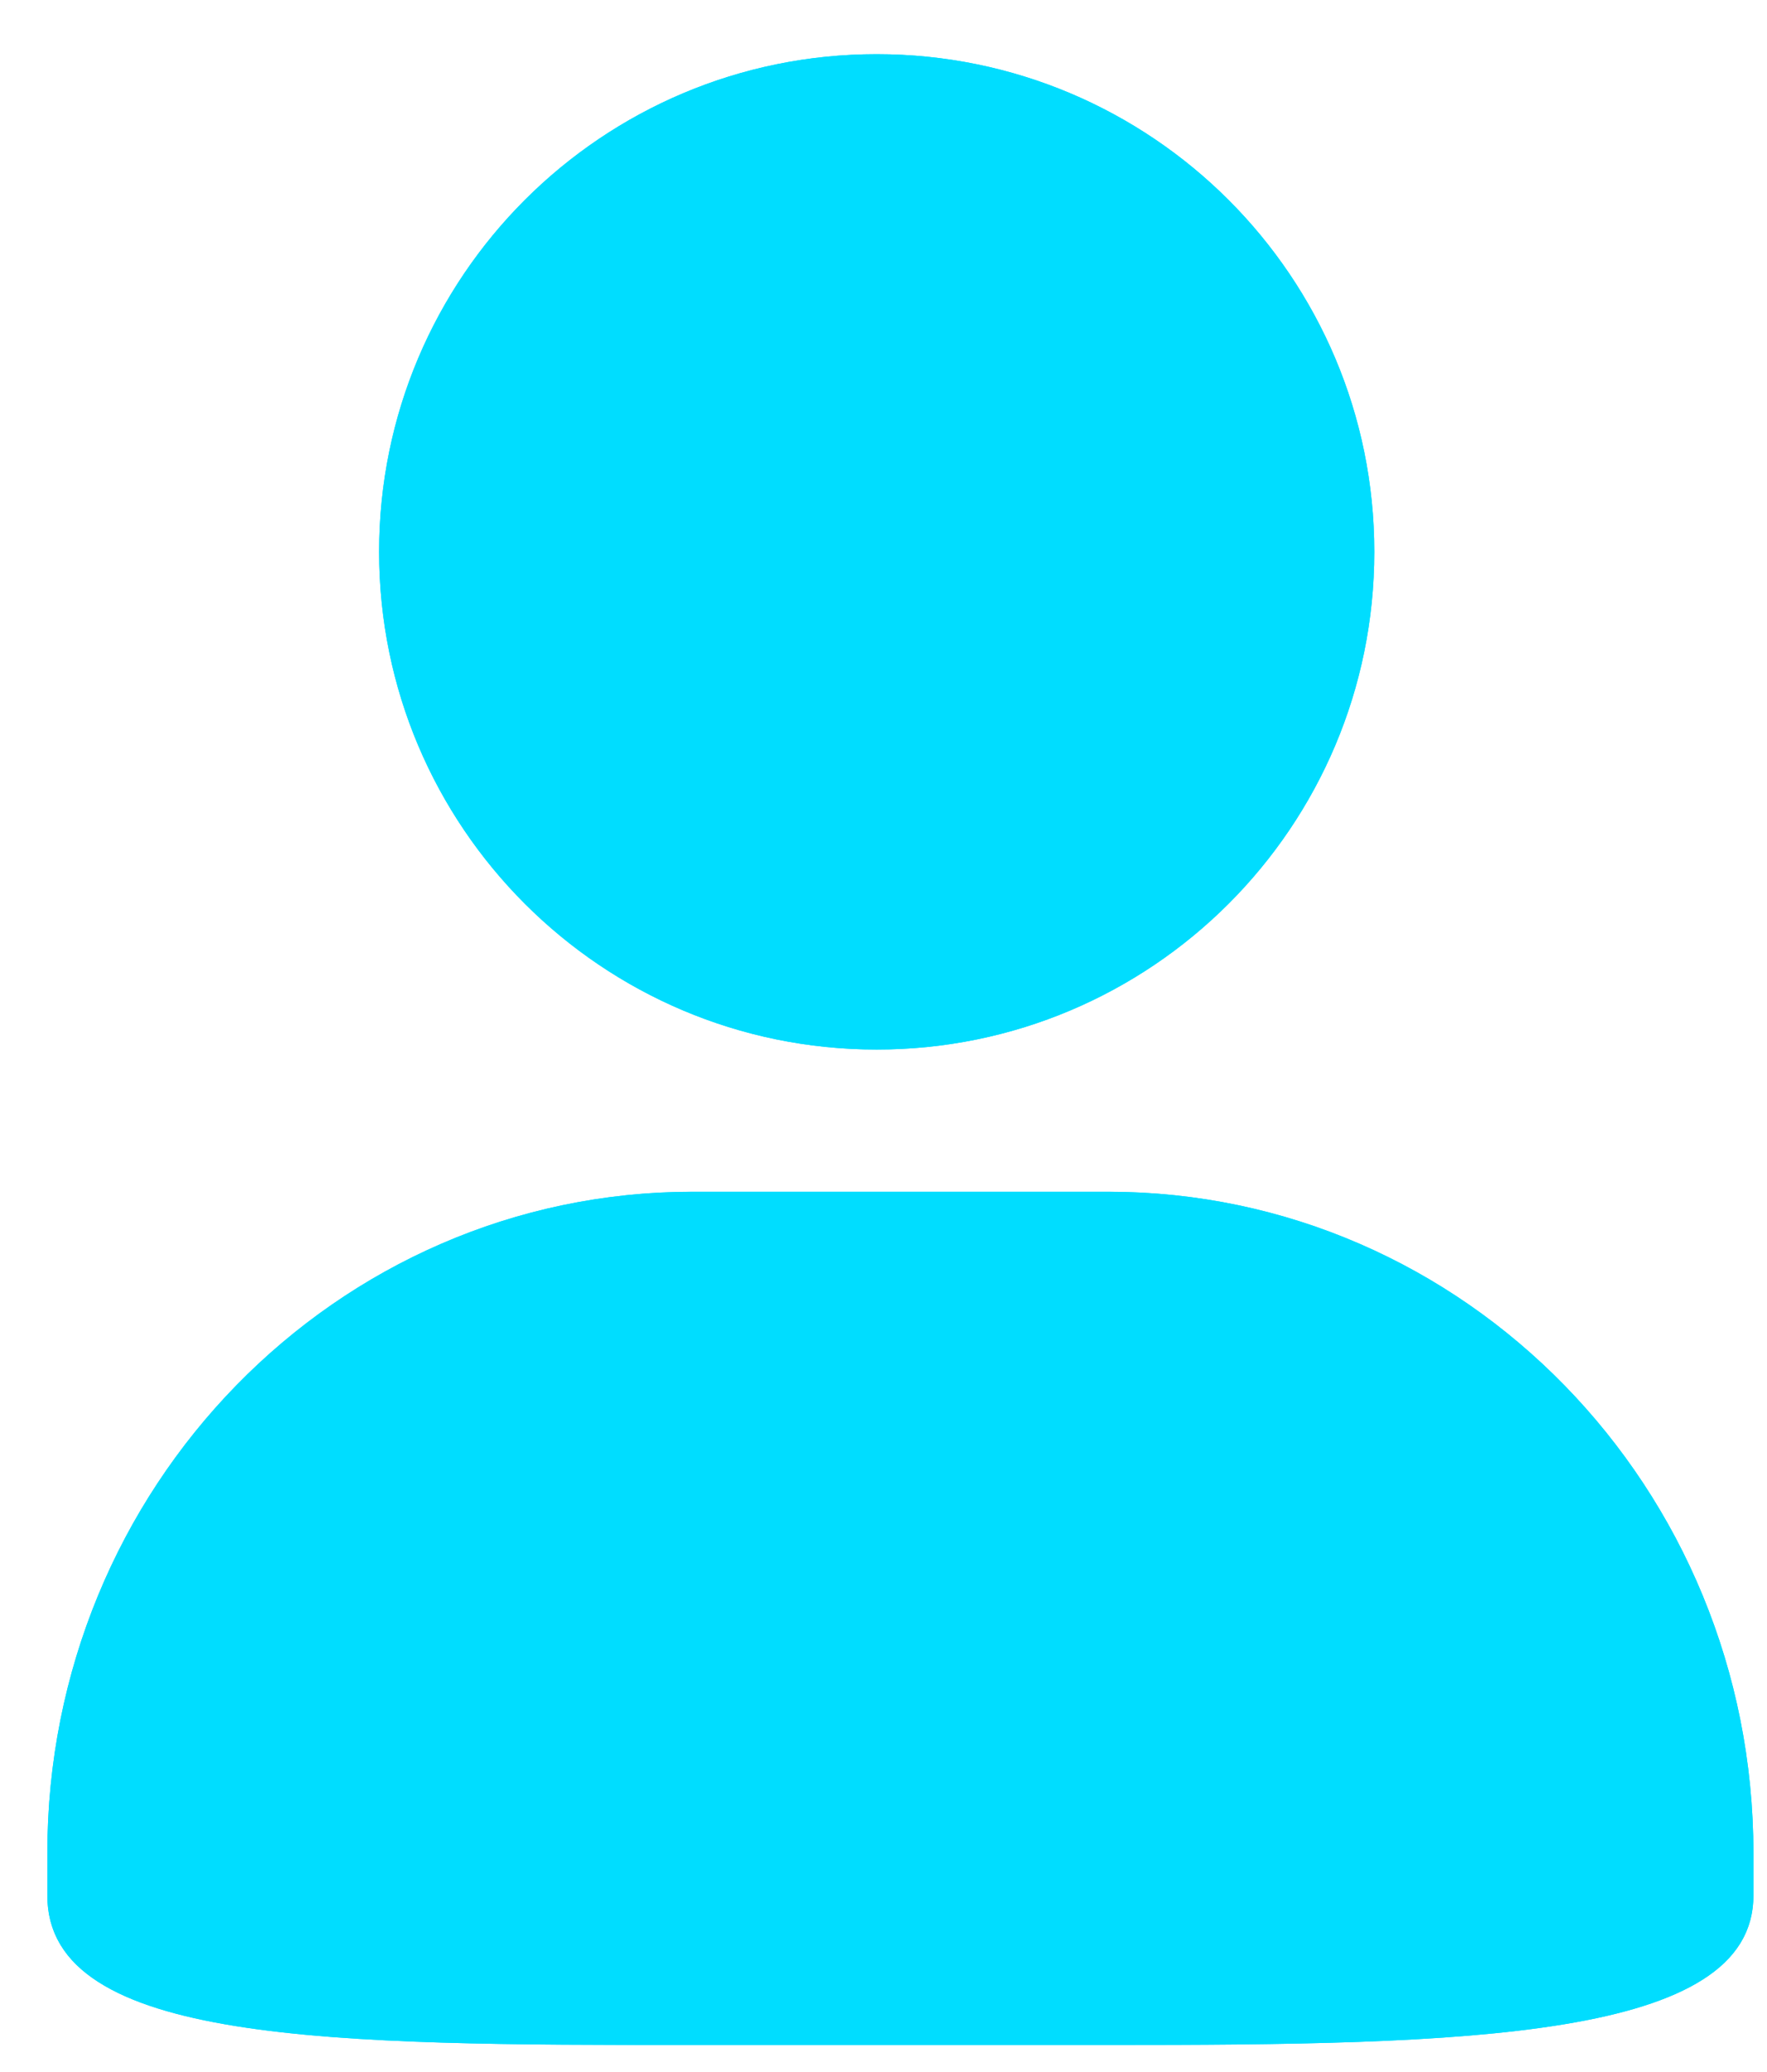 <svg width="29" height="34" viewBox="0 0 29 34" fill="none" xmlns="http://www.w3.org/2000/svg">
<g filter="url(#filter0_i)">
<path fill-rule="evenodd" clip-rule="evenodd" d="M14.388 0.889C18.899 0.889 22.555 4.545 22.555 9.055C22.555 13.566 18.899 17.222 14.388 17.222C9.878 17.222 6.222 13.566 6.222 9.055C6.222 4.544 9.879 0.889 14.388 0.889Z" fill="#00DDFF"/>
</g>
<path d="M14.388 1.389C18.623 1.389 22.055 4.822 22.055 9.055C22.055 13.29 18.623 16.722 14.388 16.722C10.154 16.722 6.722 13.29 6.722 9.055C6.722 4.82 10.155 1.389 14.388 1.389Z" stroke="#00DDFF"/>
<g filter="url(#filter1_i)">
<path fill-rule="evenodd" clip-rule="evenodd" d="M11.362 19.556H18.192C24.039 19.556 28.777 24.412 28.777 30.405V31.104C28.777 33.466 24.038 33.556 18.192 33.556H11.362C5.516 33.556 0.777 33.552 0.777 31.104V30.405C0.777 24.412 5.516 19.556 11.362 19.556Z" fill="#00DDFF"/>
</g>
<path d="M11.362 20.056H18.192C23.751 20.056 28.277 24.677 28.277 30.405V31.104C28.277 31.487 28.103 31.791 27.677 32.061C27.227 32.348 26.531 32.567 25.595 32.722C23.729 33.032 21.127 33.056 18.192 33.056H11.362C8.423 33.056 5.823 33.053 3.957 32.754C3.021 32.604 2.328 32.388 1.88 32.099C1.459 31.829 1.277 31.515 1.277 31.104V30.405C1.277 24.677 5.804 20.056 11.362 20.056Z" stroke="#00DDFF"/>
<defs>
<filter id="filter0_i" x="6.222" y="0.889" width="16.333" height="16.333" filterUnits="userSpaceOnUse" color-interpolation-filters="sRGB">
<feFlood flood-opacity="0" result="BackgroundImageFix"/>
<feBlend mode="normal" in="SourceGraphic" in2="BackgroundImageFix" result="shape"/>
<feColorMatrix in="SourceAlpha" type="matrix" values="0 0 0 0 0 0 0 0 0 0 0 0 0 0 0 0 0 0 127 0" result="hardAlpha"/>
<feOffset/>
<feGaussianBlur stdDeviation="9"/>
<feComposite in2="hardAlpha" operator="arithmetic" k2="-1" k3="1"/>
<feColorMatrix type="matrix" values="0 0 0 0 1 0 0 0 0 1 0 0 0 0 1 0 0 0 1 0"/>
<feBlend mode="normal" in2="shape" result="effect1_innerShadow"/>
</filter>
<filter id="filter1_i" x="0.777" y="19.556" width="28" height="14" filterUnits="userSpaceOnUse" color-interpolation-filters="sRGB">
<feFlood flood-opacity="0" result="BackgroundImageFix"/>
<feBlend mode="normal" in="SourceGraphic" in2="BackgroundImageFix" result="shape"/>
<feColorMatrix in="SourceAlpha" type="matrix" values="0 0 0 0 0 0 0 0 0 0 0 0 0 0 0 0 0 0 127 0" result="hardAlpha"/>
<feOffset/>
<feGaussianBlur stdDeviation="9"/>
<feComposite in2="hardAlpha" operator="arithmetic" k2="-1" k3="1"/>
<feColorMatrix type="matrix" values="0 0 0 0 1 0 0 0 0 1 0 0 0 0 1 0 0 0 1 0"/>
<feBlend mode="normal" in2="shape" result="effect1_innerShadow"/>
</filter>
</defs>
</svg>
